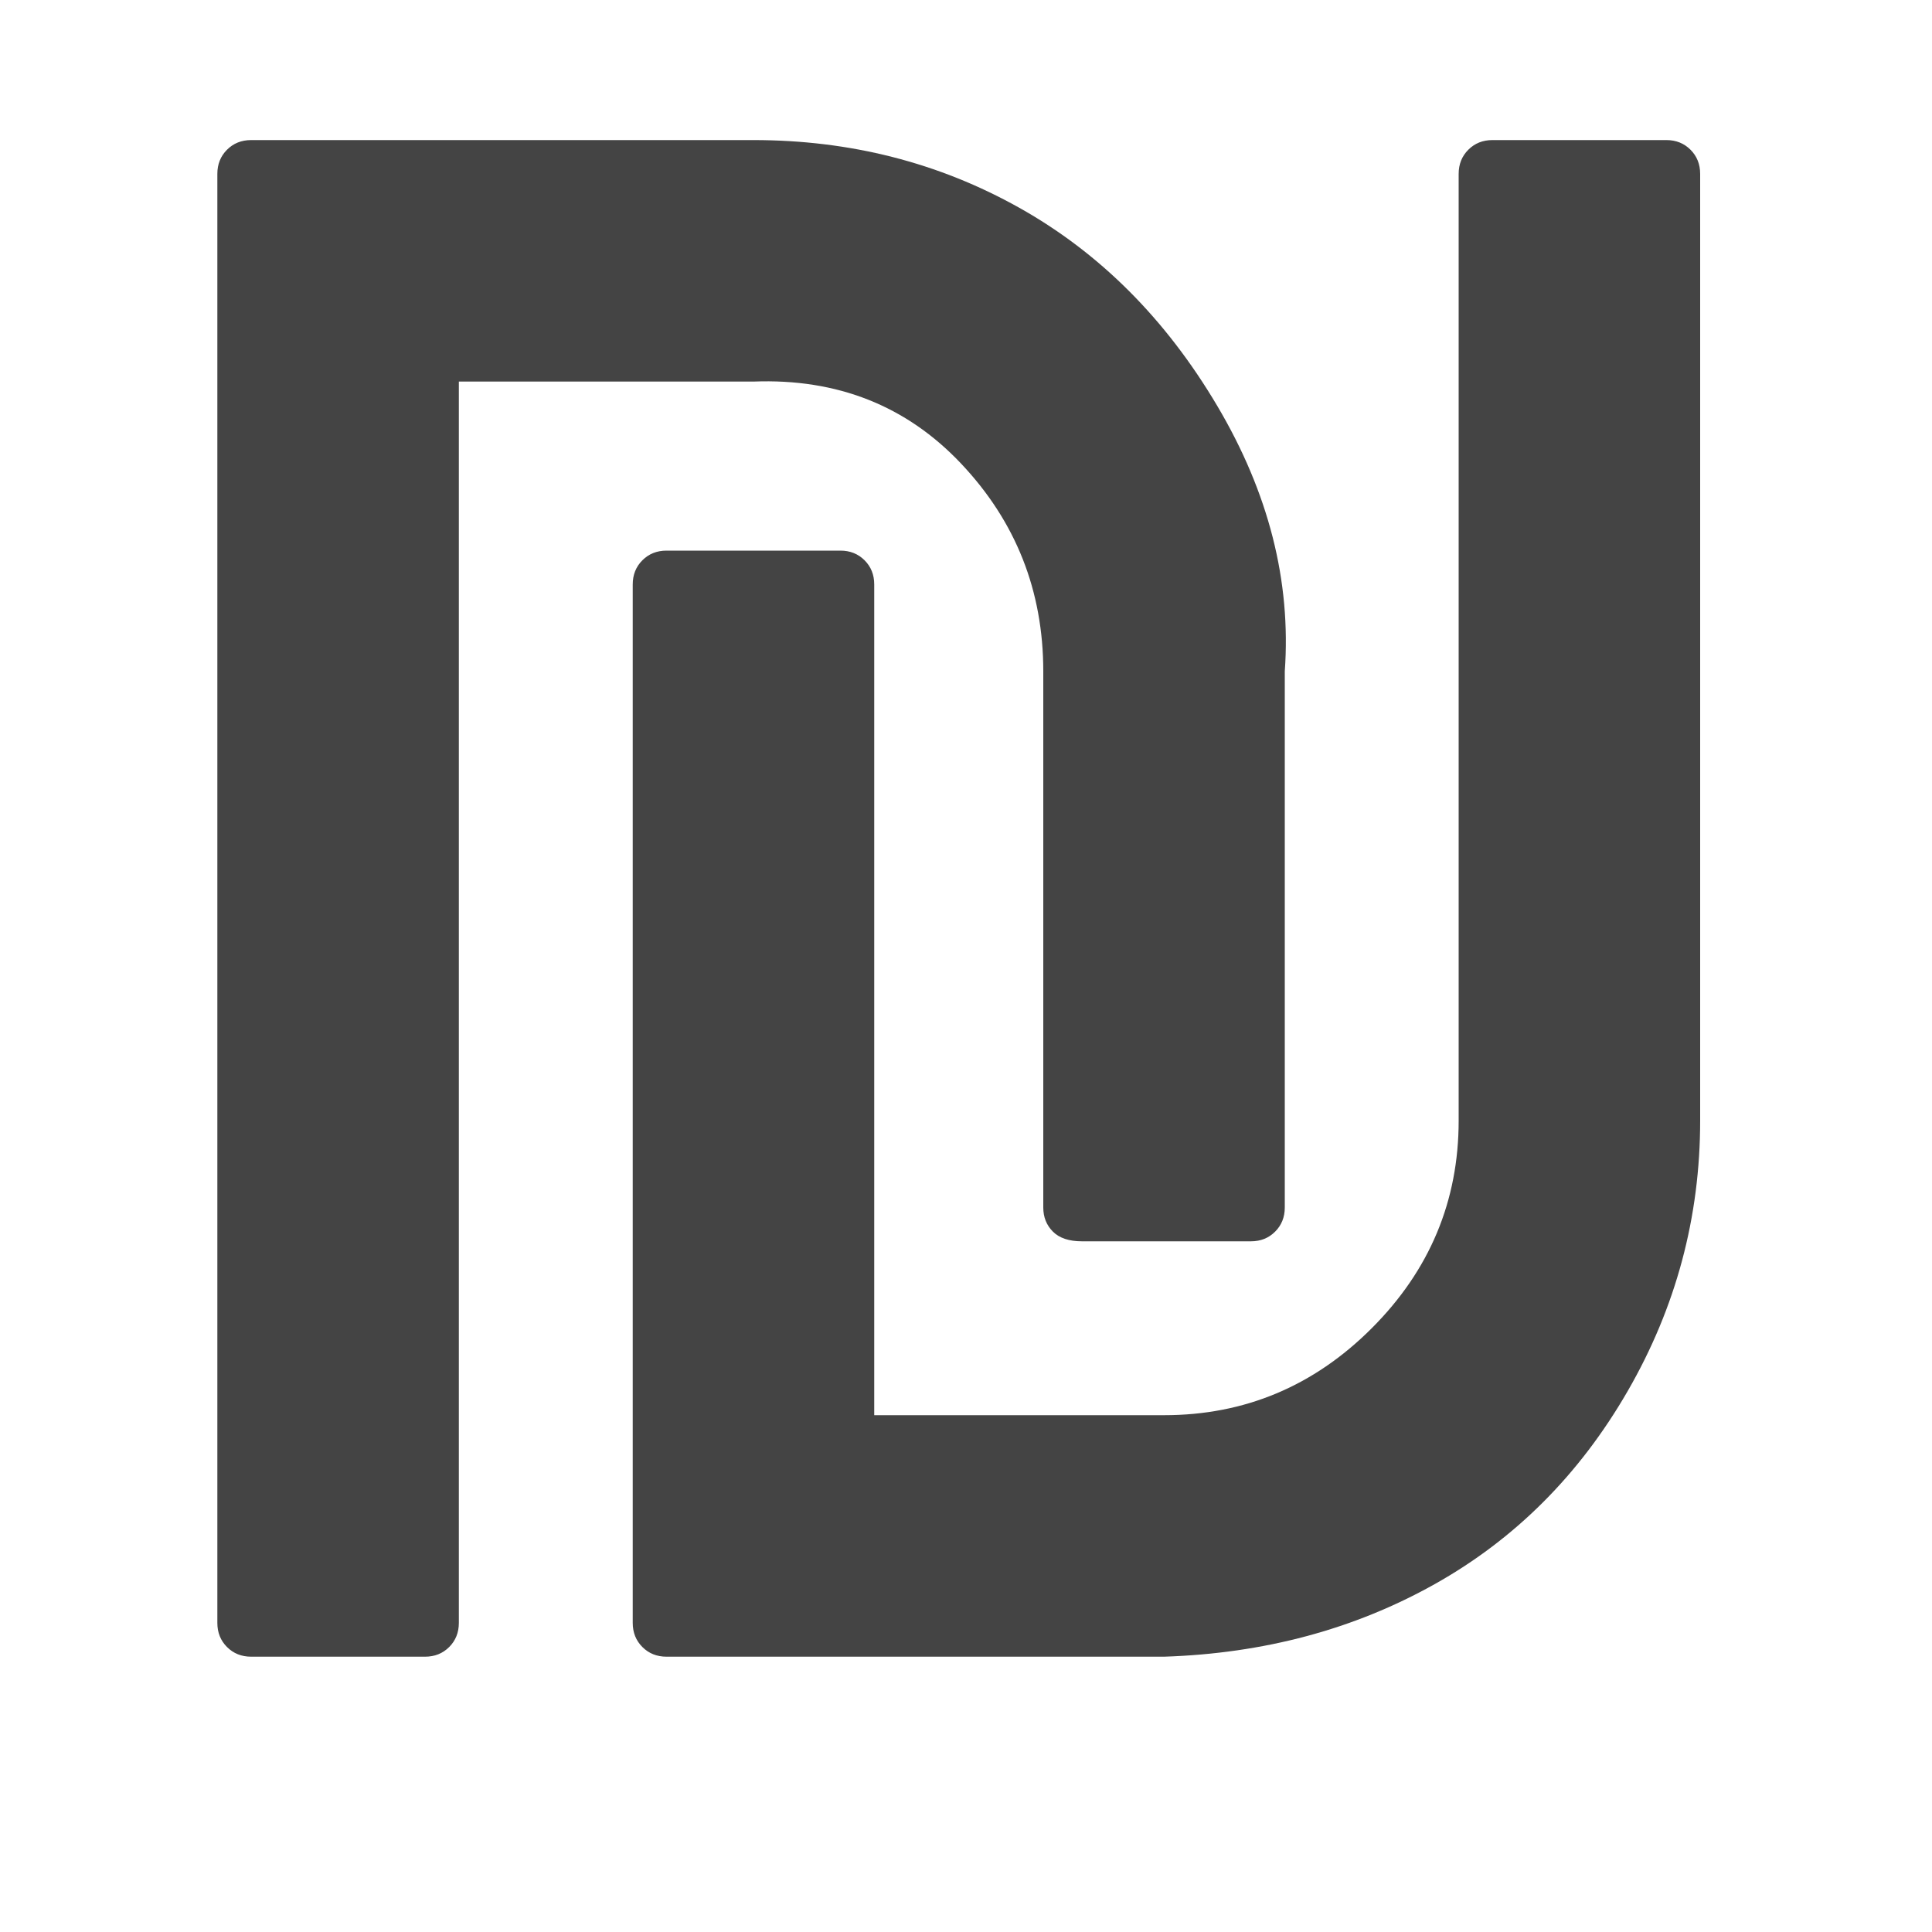<?xml version="1.0"?><svg xmlns="http://www.w3.org/2000/svg" width="40" height="40" viewBox="0 0 40 40"><path fill="#444" d="m26.6 13.9v11.1q0 0.3-0.2 0.5t-0.5 0.2h-3.5q-0.4 0-0.6-0.2t-0.2-0.5v-11.1q0-2.5-1.7-4.3t-4.3-1.7h-6.1v25.7q0 0.3-0.2 0.5t-0.5 0.2h-3.6q-0.3 0-0.5-0.2t-0.2-0.5v-30q0-0.3 0.2-0.5t0.5-0.2h10.4q3 0 5.5 1.4t4.1 4.1 1.4 5.5z m8.6-10.3v19.6q0 3-1.5 5.6t-4 4-5.6 1.5h-10.3q-0.3 0-0.5-0.2t-0.2-0.5v-21.5q0-0.3 0.2-0.5t0.5-0.2h3.6q0.3 0 0.5 0.2t0.2 0.5v17.2h6q2.5 0 4.3-1.8t1.8-4.3v-19.6q0-0.3 0.2-0.5t0.5-0.2h3.6q0.3 0 0.5 0.2t0.2 0.5z"></path></svg>